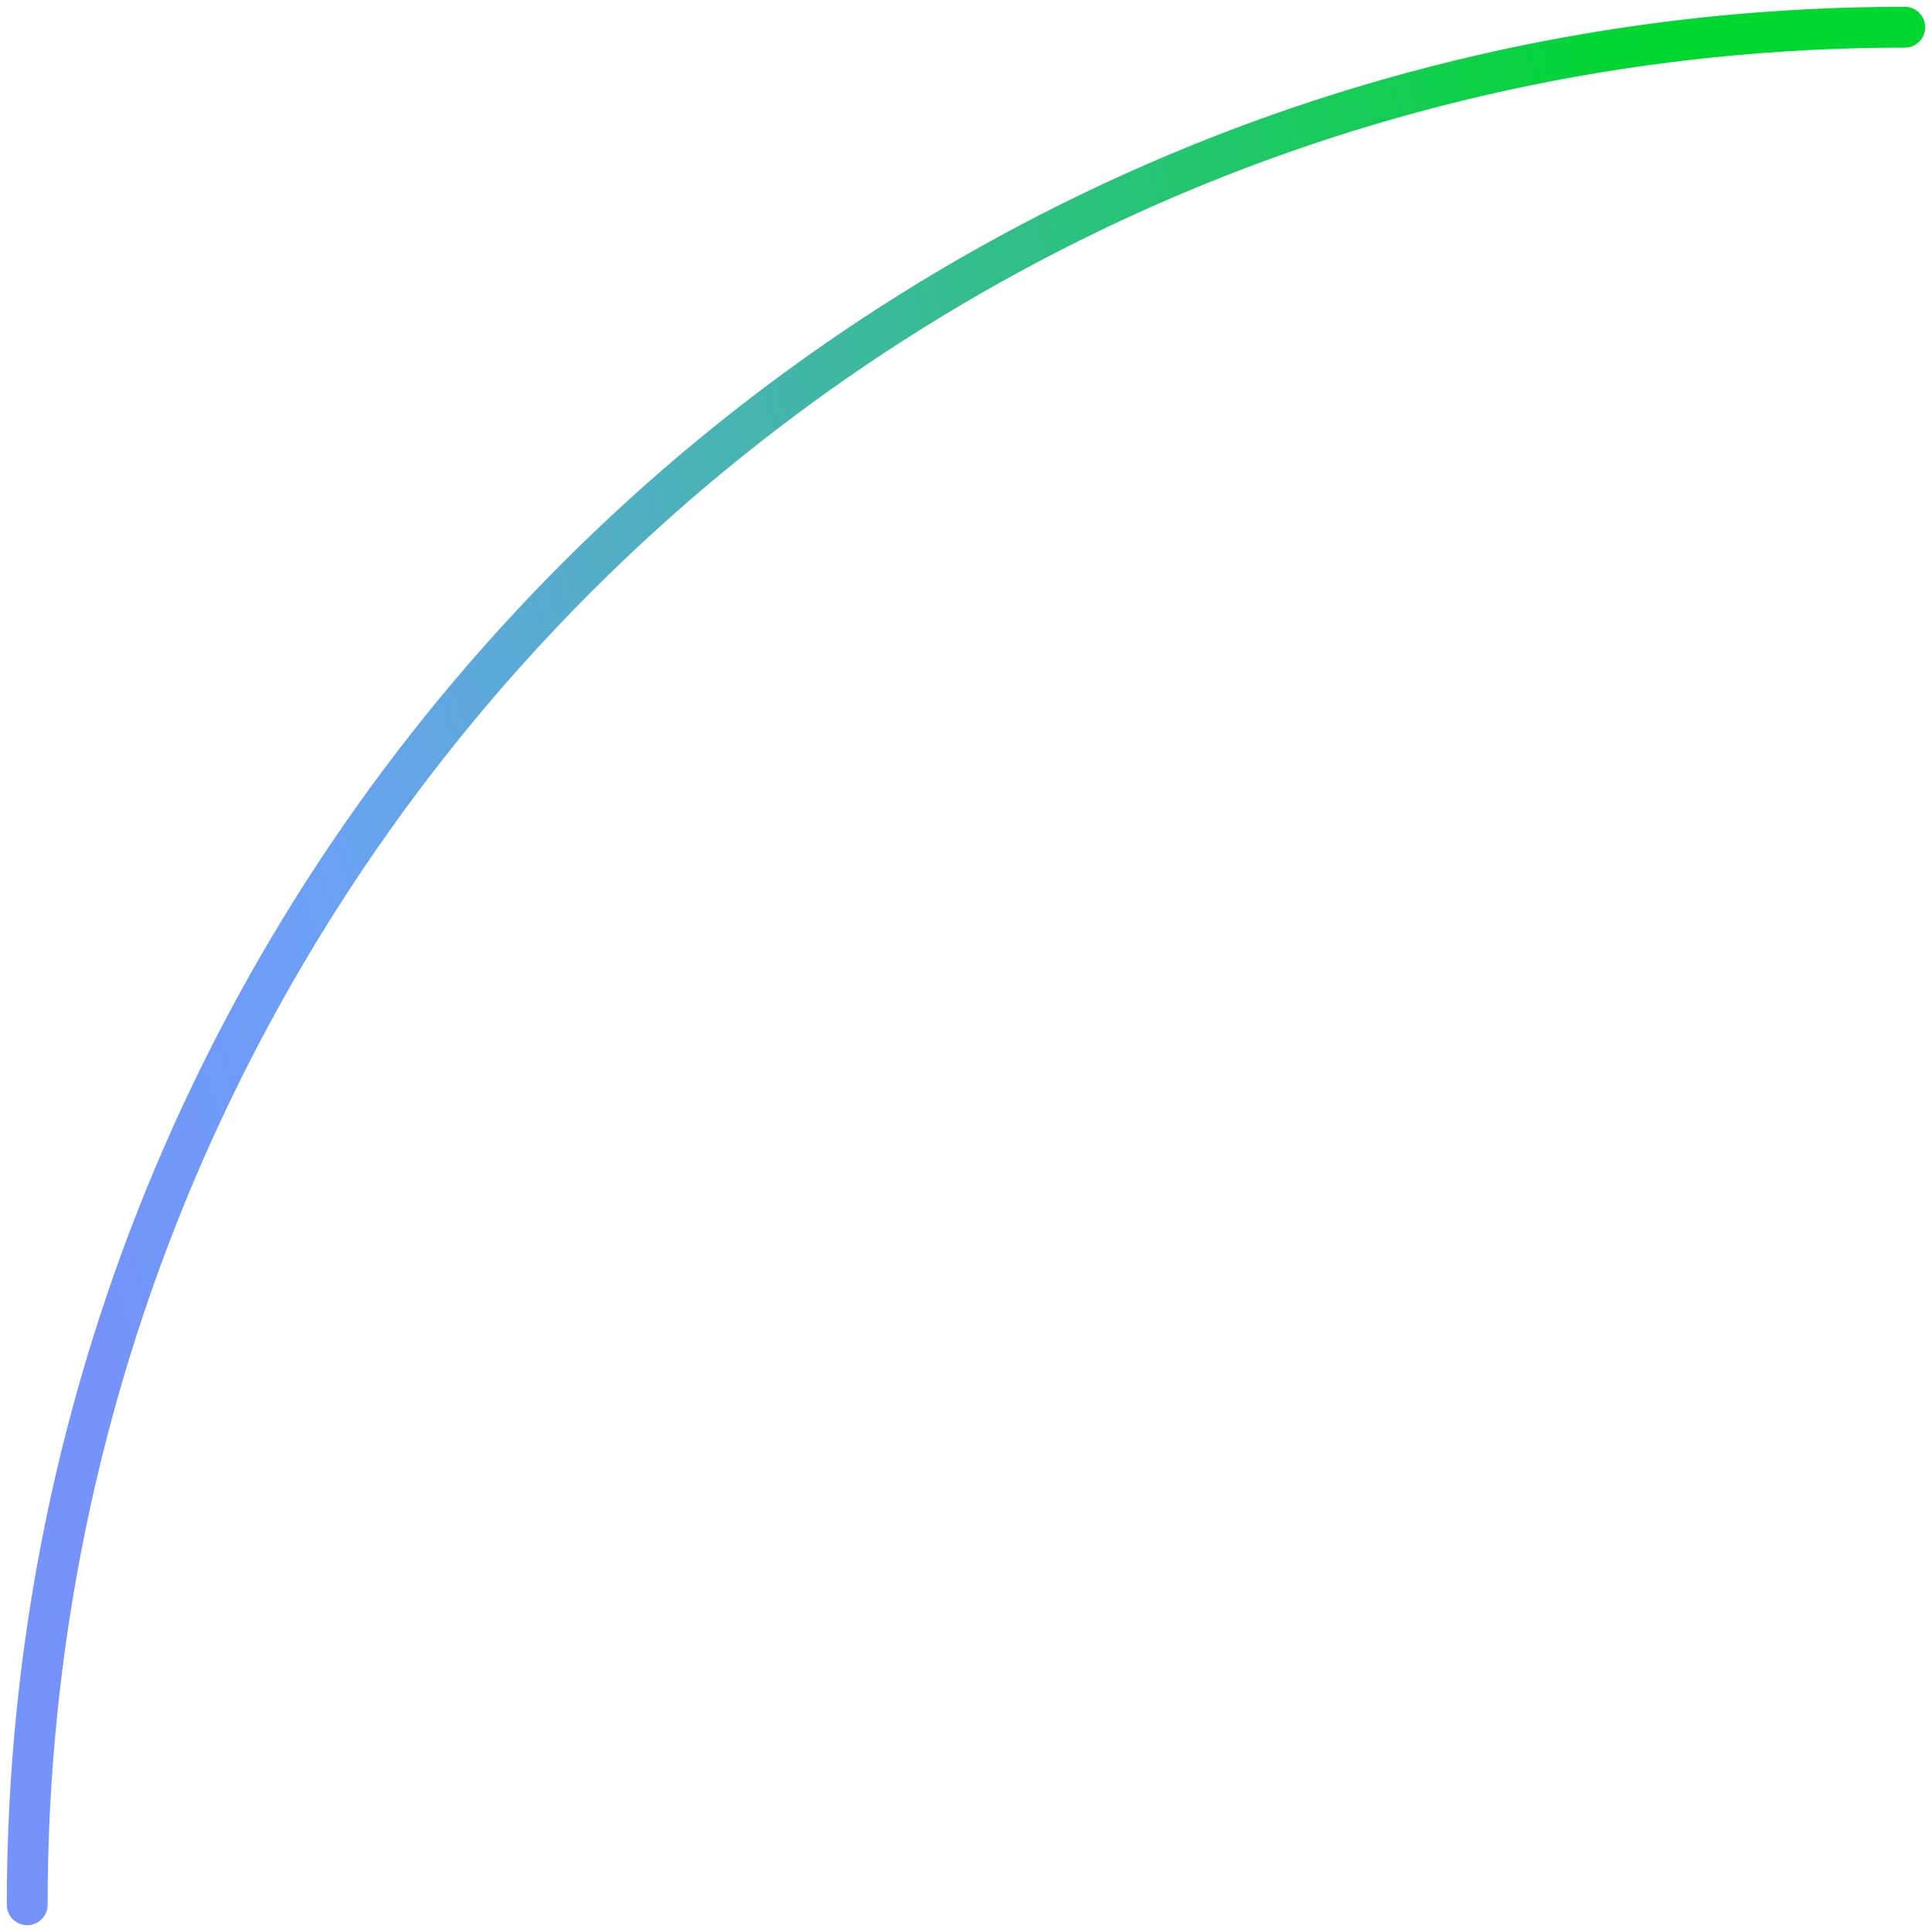 <svg width="142" height="142" viewBox="0 0 142 142" fill="none" xmlns="http://www.w3.org/2000/svg">
<path d="M2 140C2 63.785 63.785 2 140 2" stroke="url(#paint0_linear_1119_1564)" stroke-width="3" stroke-linecap="round"/>
<defs>
<linearGradient id="paint0_linear_1119_1564" x1="131.375" y1="34.471" x2="-0.326" y2="72.883" gradientUnits="userSpaceOnUse">
<stop stop-color="#00D72F"/>
<stop offset="0.807" stop-color="#6BA2F3"/>
<stop offset="1" stop-color="#7593FA"/>
</linearGradient>
</defs>
</svg>
